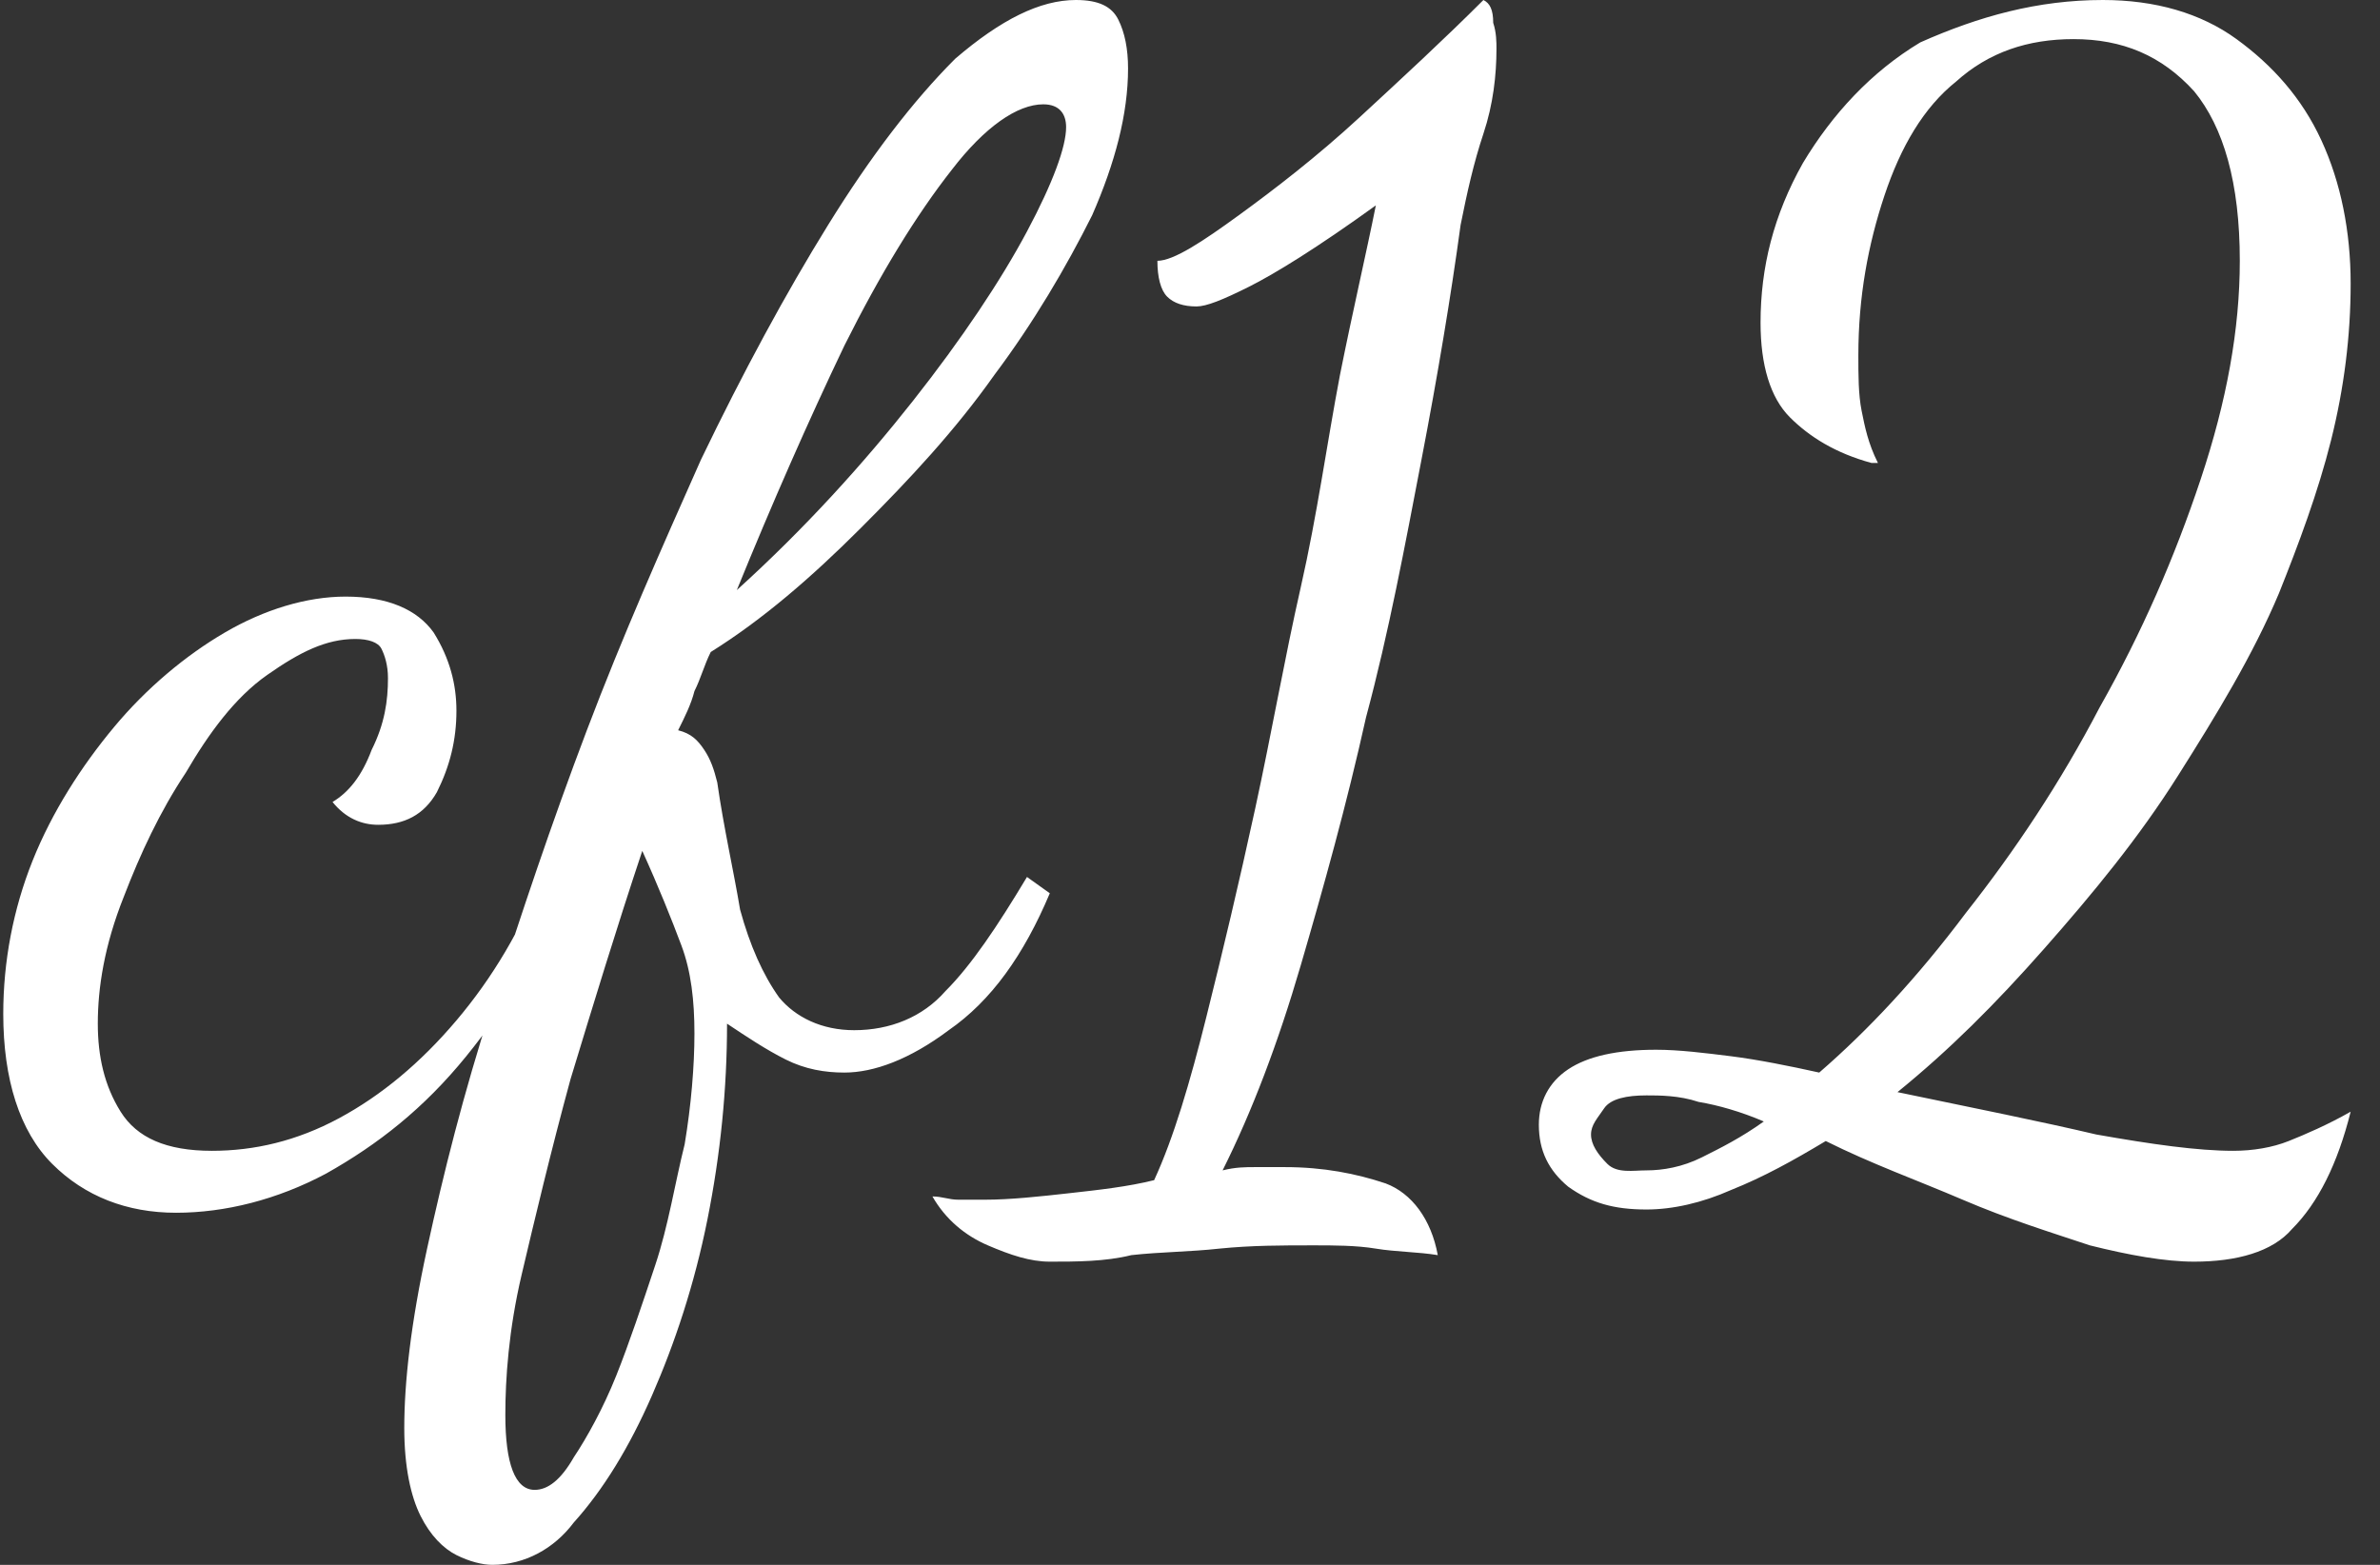 <svg
	version="1.1"
	xmlns="http://www.w3.org/2000/svg"
	width="73px"
	height="48px"
	viewBox="0 0 73 48"
>
	<rect x="0" y="0" width="73" height="48" fill="#333333" stroke="none"/>
	<path
		fill="white"
		d="M5.4,37.2c-1.5,0-2.8-0.5-3.8-1.5s-1.5-2.6-1.5-4.6c0-1.6,0.3-3.2,0.9-4.7c0.6-1.5,1.5-2.9,2.5-4.1s2.2-2.2,3.4-2.9
		s2.5-1.1,3.7-1.1c1.3,0,2.2,0.4,2.7,1.1c0.5,0.8,0.7,1.6,0.7,2.4c0,0.9-0.2,1.7-0.6,2.5c-0.4,0.7-1,1-1.8,1c-0.5,0-1-0.2-1.4-0.7
		c0.5-0.3,0.9-0.8,1.2-1.6c0.4-0.8,0.5-1.5,0.5-2.2c0-0.4-0.1-0.7-0.2-0.9c-0.1-0.2-0.4-0.3-0.8-0.3c-0.9,0-1.7,0.4-2.7,1.1
		s-1.8,1.8-2.5,3c-0.8,1.2-1.4,2.5-1.9,3.8C3.2,29,3,30.3,3,31.4c0,1,0.2,1.9,0.7,2.7s1.4,1.2,2.8,1.2c1.3,0,2.6-0.3,3.9-1
		s2.5-1.7,3.6-3s2-2.8,2.7-4.6l0.6,0.5c-0.7,1.9-1.7,3.6-3,5.2S11.6,35.1,10,36C8.5,36.8,6.9,37.2,5.4,37.2z M15.1,48
		c-0.3,0-0.7-0.1-1.1-0.3c-0.4-0.2-0.8-0.6-1.1-1.2c-0.3-0.6-0.5-1.5-0.5-2.7c0-1.4,0.2-3.2,0.7-5.5s1.1-4.7,2-7.5s1.8-5.5,2.9-8.4
		s2.3-5.6,3.5-8.3c1.3-2.7,2.6-5.1,3.9-7.2s2.6-3.8,3.9-5.1C30.7,0.6,31.9,0,33,0c0.7,0,1.1,0.2,1.3,0.6s0.3,0.9,0.3,1.5
		c0,1.4-0.4,2.9-1.1,4.5c-0.8,1.6-1.8,3.3-3,4.9c-1.2,1.7-2.6,3.2-4.1,4.7s-3,2.8-4.6,3.8c-0.2,0.4-0.3,0.8-0.5,1.2
		c-0.1,0.4-0.3,0.8-0.5,1.2c0.4,0.1,0.6,0.3,0.8,0.6c0.2,0.3,0.3,0.6,0.4,1c0.2,1.4,0.5,2.7,0.7,3.9c0.3,1.1,0.7,2,1.2,2.7
		c0.5,0.6,1.3,1,2.3,1c1.1,0,2.1-0.4,2.8-1.2c0.8-0.8,1.6-2,2.5-3.5l0.7,0.5c-0.8,1.9-1.8,3.3-3.1,4.2c-1.2,0.9-2.3,1.3-3.2,1.3
		c-0.6,0-1.2-0.1-1.8-0.4c-0.6-0.3-1.2-0.7-1.8-1.1c0,2-0.2,4-0.6,6s-1,3.8-1.7,5.4c-0.7,1.6-1.5,2.9-2.4,3.9
		C17,47.5,16.1,48,15.1,48z M16.4,45.7c0.4,0,0.8-0.3,1.2-1c0.4-0.6,0.9-1.5,1.3-2.5s0.8-2.2,1.2-3.4c0.4-1.2,0.6-2.5,0.9-3.7
		c0.2-1.2,0.3-2.4,0.3-3.4c0-1-0.1-1.9-0.4-2.7c-0.3-0.8-0.7-1.8-1.2-2.9c-0.8,2.4-1.5,4.7-2.2,7c-0.6,2.2-1.1,4.3-1.5,6
		s-0.5,3.2-0.5,4.3C15.5,44.9,15.8,45.7,16.4,45.7z M22.6,18.1c2.1-1.9,3.9-3.9,5.4-5.8s2.7-3.7,3.5-5.2s1.2-2.6,1.2-3.2
		c0-0.4-0.2-0.7-0.7-0.7c-0.8,0-1.8,0.7-2.8,2c-1.1,1.4-2.2,3.2-3.3,5.4C24.8,12.9,23.7,15.4,22.6,18.1z M32.2,38.7
		c-0.6,0-1.2-0.2-1.9-0.5c-0.7-0.3-1.3-0.8-1.7-1.5c0.3,0,0.5,0.1,0.8,0.1s0.5,0,0.8,0c0.8,0,1.7-0.1,2.6-0.2
		c0.9-0.1,1.8-0.2,2.6-0.4c0.6-1.3,1.1-3,1.6-5s1-4.1,1.5-6.4s0.9-4.6,1.4-6.8s0.8-4.4,1.2-6.5c0.4-2,0.8-3.7,1.1-5.2
		c-1.8,1.3-3.1,2.1-3.9,2.5c-0.8,0.4-1.3,0.6-1.6,0.6c-0.4,0-0.7-0.1-0.9-0.3S35.5,8.5,35.5,8C36,8,36.9,7.4,38,6.6s2.4-1.8,3.7-3
		s2.6-2.4,3.8-3.6c0.2,0.1,0.3,0.3,0.3,0.7c0.1,0.3,0.1,0.6,0.1,0.8c0,0.8-0.1,1.7-0.4,2.6C45.2,5,45,5.9,44.8,6.9
		c-0.3,2.2-0.7,4.6-1.2,7.2s-1,5.3-1.7,7.9c-0.6,2.7-1.3,5.2-2,7.6s-1.5,4.5-2.4,6.3c0.4-0.1,0.7-0.1,1-0.1s0.6,0,0.9,0
		c1.2,0,2.2,0.2,3.1,0.5c0.8,0.3,1.4,1.1,1.6,2.2c-0.6-0.1-1.3-0.1-1.9-0.2c-0.6-0.1-1.3-0.1-1.9-0.1c-1,0-1.9,0-2.9,0.1
		c-0.9,0.1-1.8,0.1-2.7,0.2C33.9,38.7,33,38.7,32.2,38.7z M67.3,38.7c-0.9,0-2-0.2-3.2-0.5c-1.2-0.4-2.5-0.8-3.9-1.4
		S57.4,35.7,56,35c-1,0.6-1.9,1.1-2.9,1.5c-0.9,0.4-1.8,0.6-2.6,0.6c-1,0-1.7-0.2-2.4-0.7c-0.6-0.5-0.9-1.1-0.9-1.9
		c0-0.7,0.3-1.3,0.9-1.7c0.6-0.4,1.5-0.6,2.7-0.6c0.7,0,1.5,0.1,2.3,0.2c0.8,0.1,1.8,0.3,2.7,0.5c1.5-1.3,3-2.9,4.5-4.9
		c1.5-1.9,2.9-4,4.1-6.3c1.3-2.3,2.3-4.6,3.1-7c0.8-2.4,1.2-4.6,1.2-6.7c0-2.4-0.5-4.1-1.4-5.2c-1-1.1-2.2-1.6-3.7-1.6
		c-1.4,0-2.6,0.4-3.6,1.3c-1,0.8-1.7,2-2.2,3.5S57,9.1,57,10.9c0,0.6,0,1.2,0.1,1.7s0.2,1,0.5,1.6h-0.1h-0.1
		c-1.1-0.3-1.9-0.8-2.5-1.4c-0.6-0.6-0.9-1.6-0.9-2.9c0-1.7,0.4-3.3,1.3-4.9c0.9-1.5,2.1-2.8,3.6-3.7C60.7,0.5,62.5,0,64.5,0
		c1.6,0,3,0.4,4.1,1.2s2,1.8,2.6,3.1s0.9,2.8,0.9,4.4s-0.2,3.2-0.6,4.8s-1,3.2-1.6,4.7c-0.8,1.9-1.9,3.7-3.1,5.6s-2.6,3.6-4.1,5.3
		s-2.9,3.1-4.5,4.4c2.4,0.5,4.4,0.9,6.1,1.3c1.7,0.3,3.1,0.5,4.2,0.5c0.6,0,1.2-0.1,1.7-0.3s1.2-0.5,1.9-0.9c-0.4,1.6-1,2.8-1.8,3.6
		C69.7,38.4,68.6,38.7,67.3,38.7z M50.5,35.9c0.5,0,1.1-0.1,1.7-0.4s1.2-0.6,1.9-1.1c-0.7-0.3-1.4-0.5-2-0.6
		c-0.6-0.2-1.2-0.2-1.6-0.2c-0.6,0-1.1,0.1-1.3,0.4c-0.2,0.3-0.4,0.5-0.4,0.8s0.2,0.6,0.5,0.9S50.1,35.9,50.5,35.9z"
	/>
</svg>